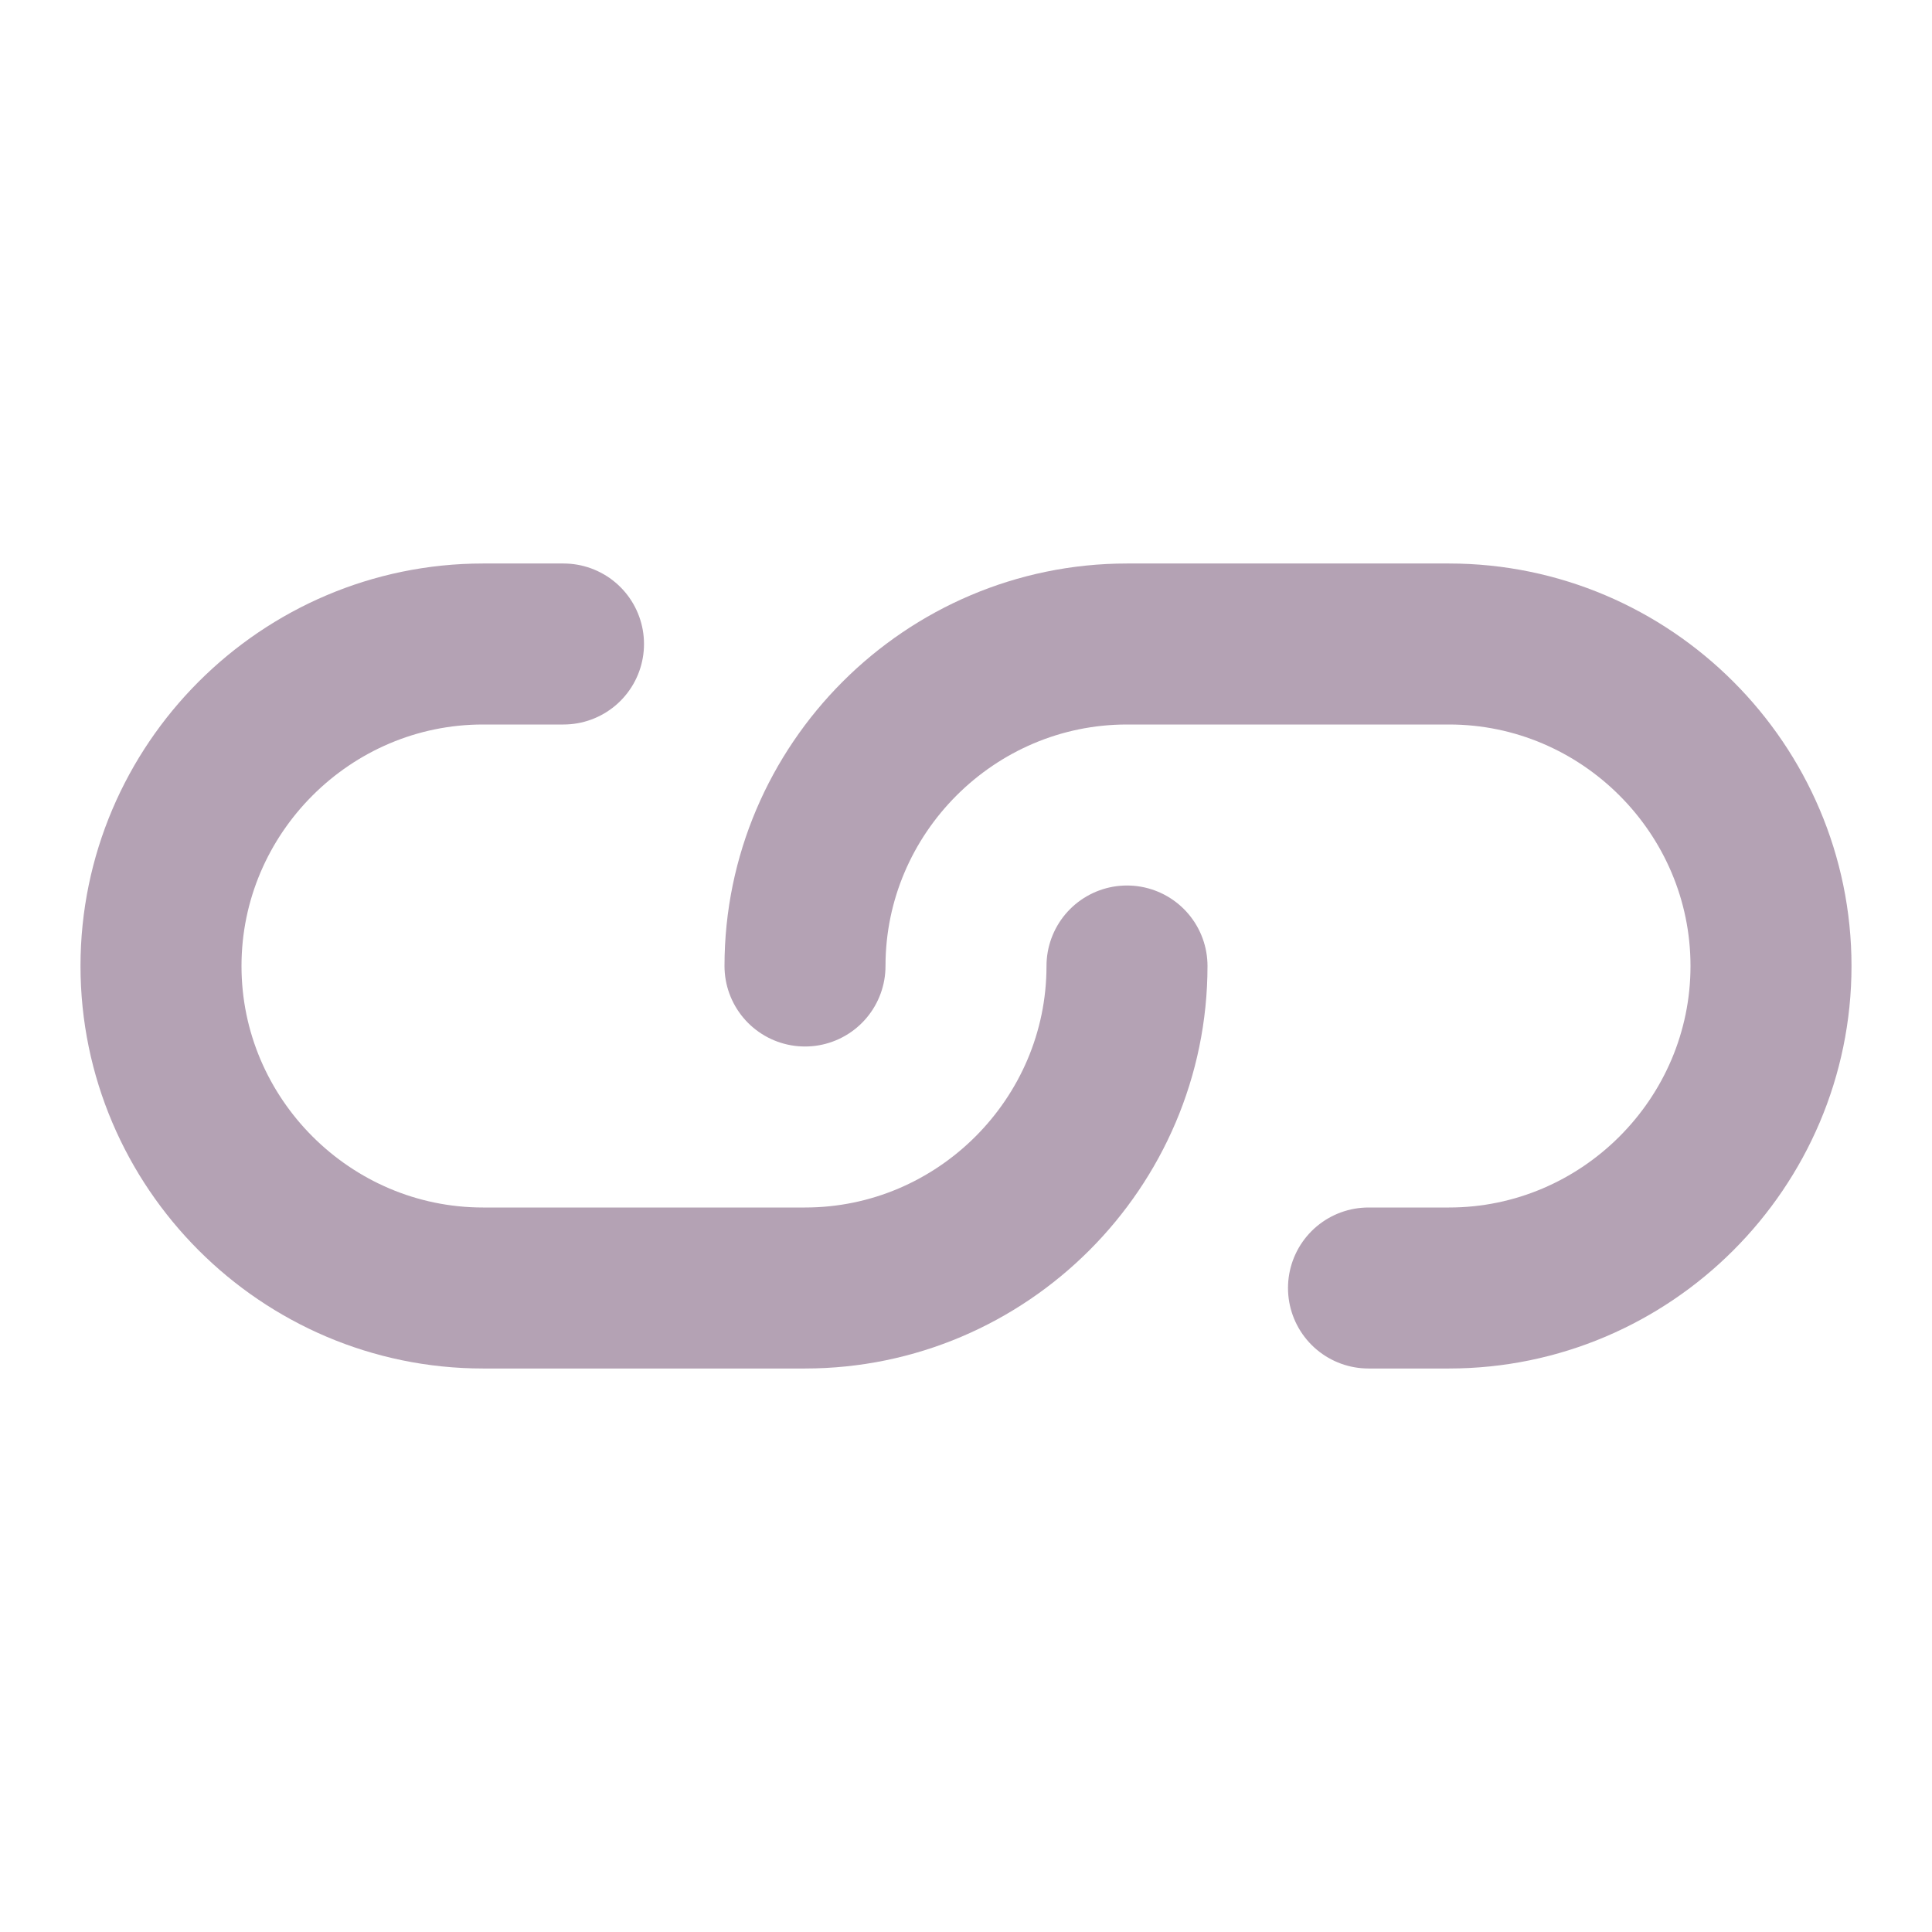 <svg width="24" height="24" viewBox="0 0 24 24" fill="none" xmlns="http://www.w3.org/2000/svg">
<path d="M14 12C14 14.2 12.2 16 10 16H6C3.8 16 2 14.2 2 12C2 9.8 3.8 8 6 8H7" stroke="#B4A2B4" stroke-width="2" stroke-miterlimit="10" stroke-linecap="round"/>
<path d="M10 12C10 9.8 11.8 8 14 8H18C20.2 8 22 9.8 22 12C22 14.2 20.2 16 18 16H17" stroke="#B4A2B4" stroke-width="2" stroke-miterlimit="10" stroke-linecap="round"/>
</svg>
